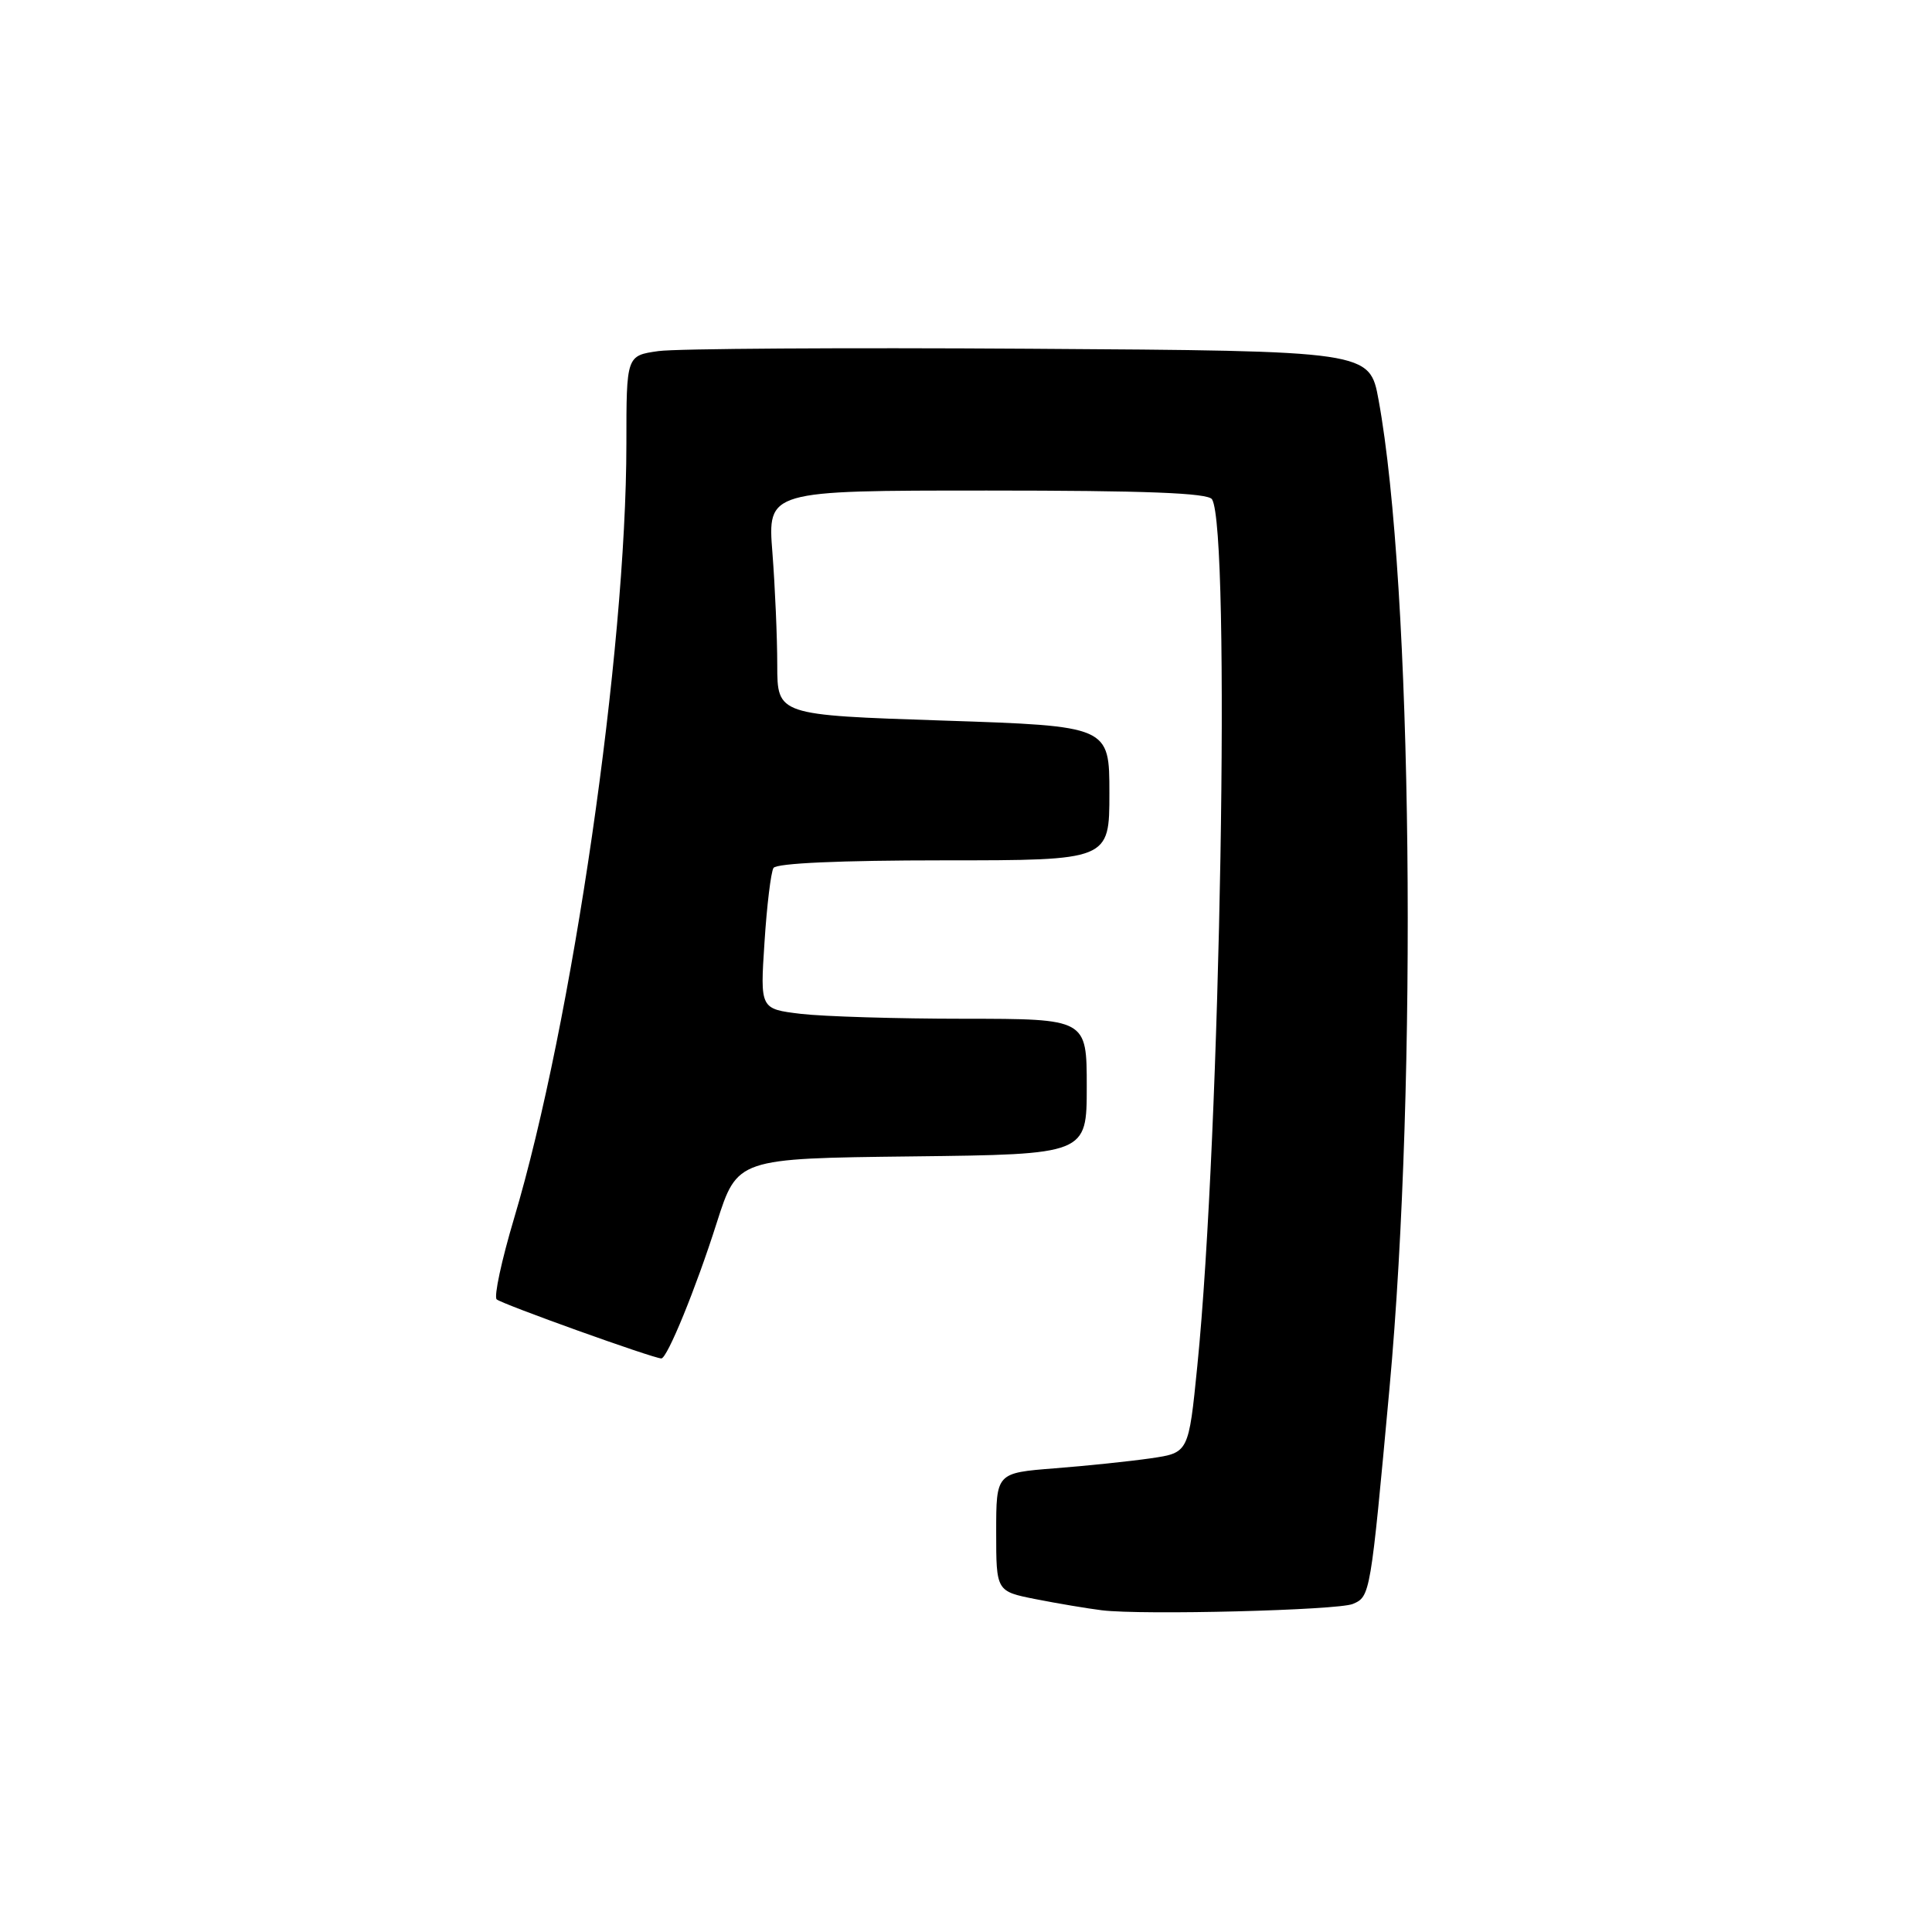 <?xml version="1.0" encoding="UTF-8" standalone="no"?>
<!DOCTYPE svg PUBLIC "-//W3C//DTD SVG 1.1//EN" "http://www.w3.org/Graphics/SVG/1.1/DTD/svg11.dtd" >
<svg xmlns="http://www.w3.org/2000/svg" xmlns:xlink="http://www.w3.org/1999/xlink" version="1.1" viewBox="0 0 256 256">
 <g >
 <path fill="currentColor"
d=" M 179.26 212.53 C 181.57 211.55 181.60 211.34 184.11 184.00 C 187.87 143.10 187.15 77.48 182.67 53.00 C 181.48 46.50 181.48 46.50 136.49 46.21 C 111.75 46.05 89.59 46.19 87.25 46.52 C 83.00 47.12 83.00 47.12 83.00 58.81 C 82.99 86.28 75.83 135.62 68.10 161.50 C 66.46 167.00 65.43 171.80 65.81 172.17 C 66.43 172.77 86.58 180.00 87.63 180.00 C 88.41 180.00 92.21 170.72 94.98 162.00 C 97.70 153.50 97.70 153.50 120.85 153.23 C 144.00 152.96 144.00 152.96 144.00 143.98 C 144.00 135.00 144.00 135.00 127.75 134.99 C 118.81 134.99 109.08 134.69 106.11 134.34 C 100.72 133.69 100.72 133.69 101.30 124.86 C 101.61 120.00 102.15 115.57 102.49 115.01 C 102.88 114.38 111.36 114.00 125.06 114.00 C 147.00 114.00 147.00 114.00 147.00 105.10 C 147.00 96.21 147.00 96.21 125.00 95.48 C 103.00 94.75 103.00 94.75 102.99 88.12 C 102.99 84.48 102.70 77.79 102.35 73.25 C 101.70 65.00 101.70 65.00 130.79 65.00 C 151.82 65.00 160.08 65.32 160.60 66.16 C 163.09 70.18 161.73 150.42 158.65 181.00 C 157.50 192.50 157.50 192.50 152.50 193.23 C 149.75 193.63 144.01 194.23 139.75 194.56 C 132.00 195.17 132.00 195.17 132.00 203.01 C 132.00 210.86 132.00 210.86 137.25 211.90 C 140.14 212.47 144.07 213.13 146.00 213.37 C 151.34 214.03 177.27 213.37 179.26 212.53 Z "/>
</g>
</svg>